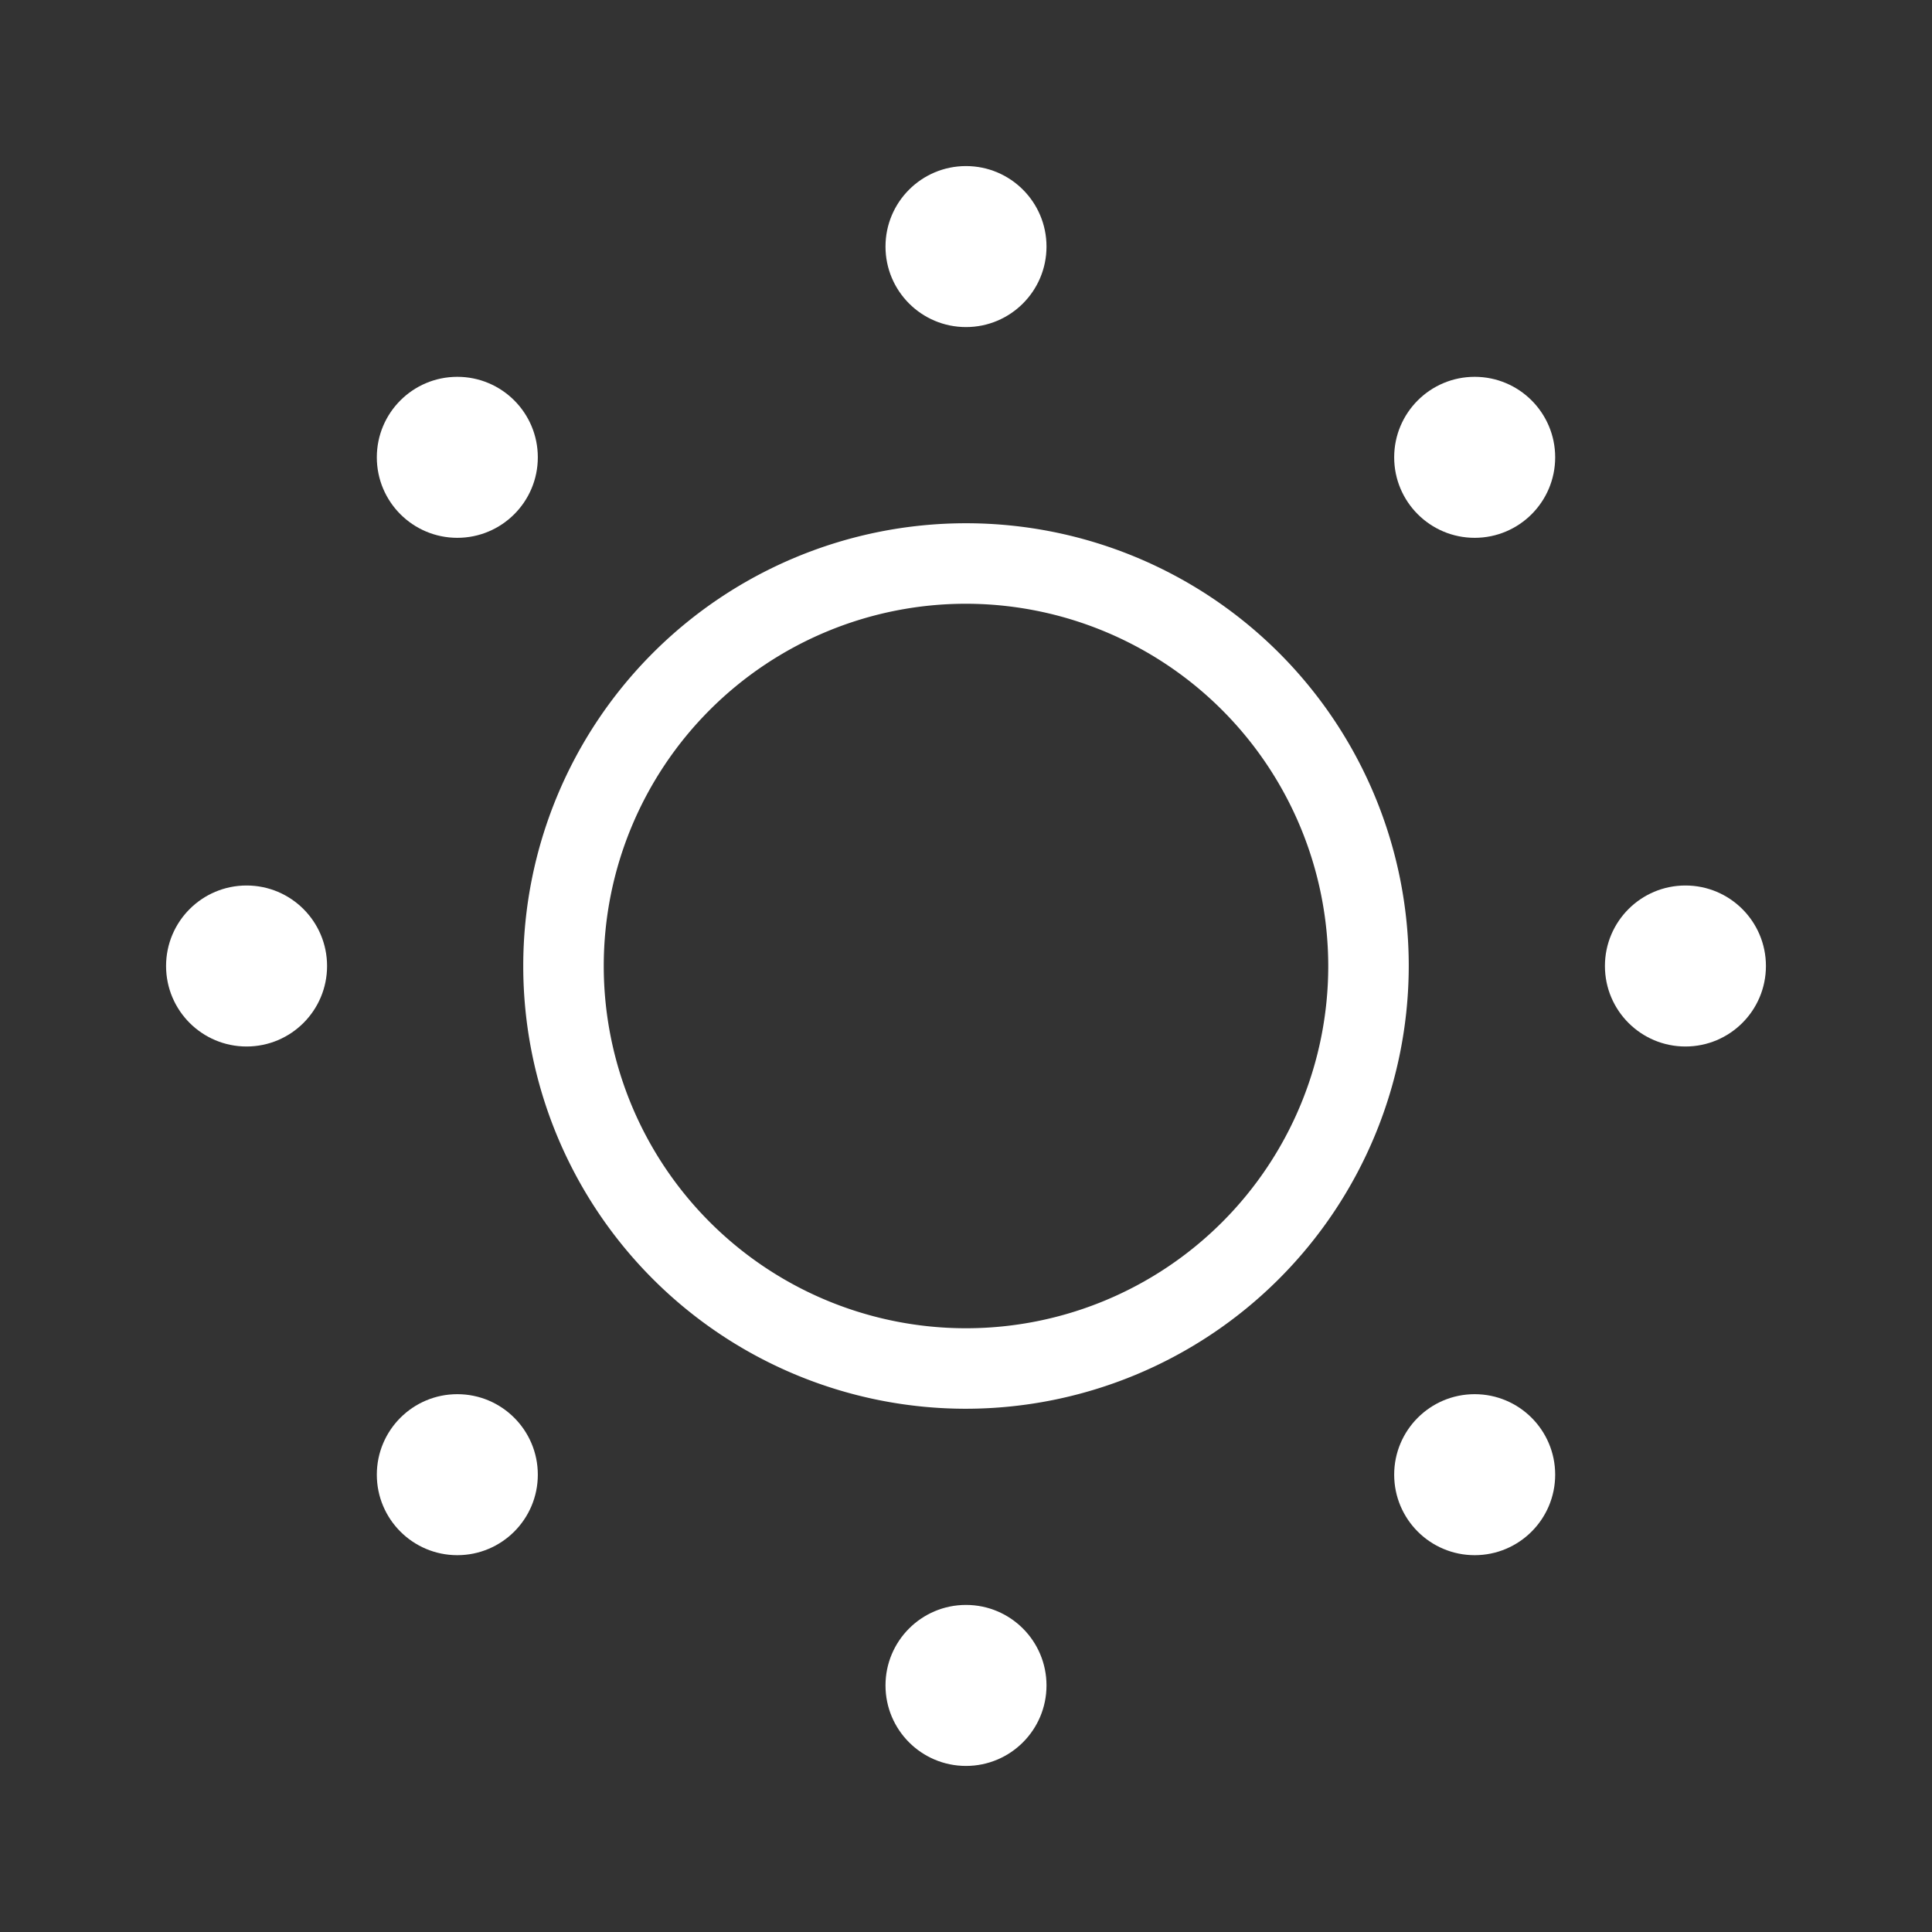 <svg xmlns="http://www.w3.org/2000/svg" width="32px" height="32px" fill="#ffffff" viewBox="0 0 24 24"><rect x="0" y="0" width="24" height="24" fill="#333333" stroke="none"/><g>
    <path d="M12,17.5A5.5,5.5,0,1,1,17.5,12,5.506,5.506,0,0,1,12,17.5Zm0-10A4.5,4.5,0,1,0,16.5,12,4.505,4.505,0,0,0,12,7.5Z"/>
    <circle cx="12" cy="3.063" r="1"/>
    <circle cx="12" cy="20.937" r="1"/>
    <circle cx="20.937" cy="12" r="1"/>
    <circle cx="3.063" cy="12" r="1"/>
    <circle cx="18.319" cy="5.681" r="1"/>
    <circle cx="5.681" cy="18.319" r="1"/>
    <circle cx="18.319" cy="18.319" r="1"/>
    <circle cx="5.681" cy="5.681" r="1"/>
</g></svg>